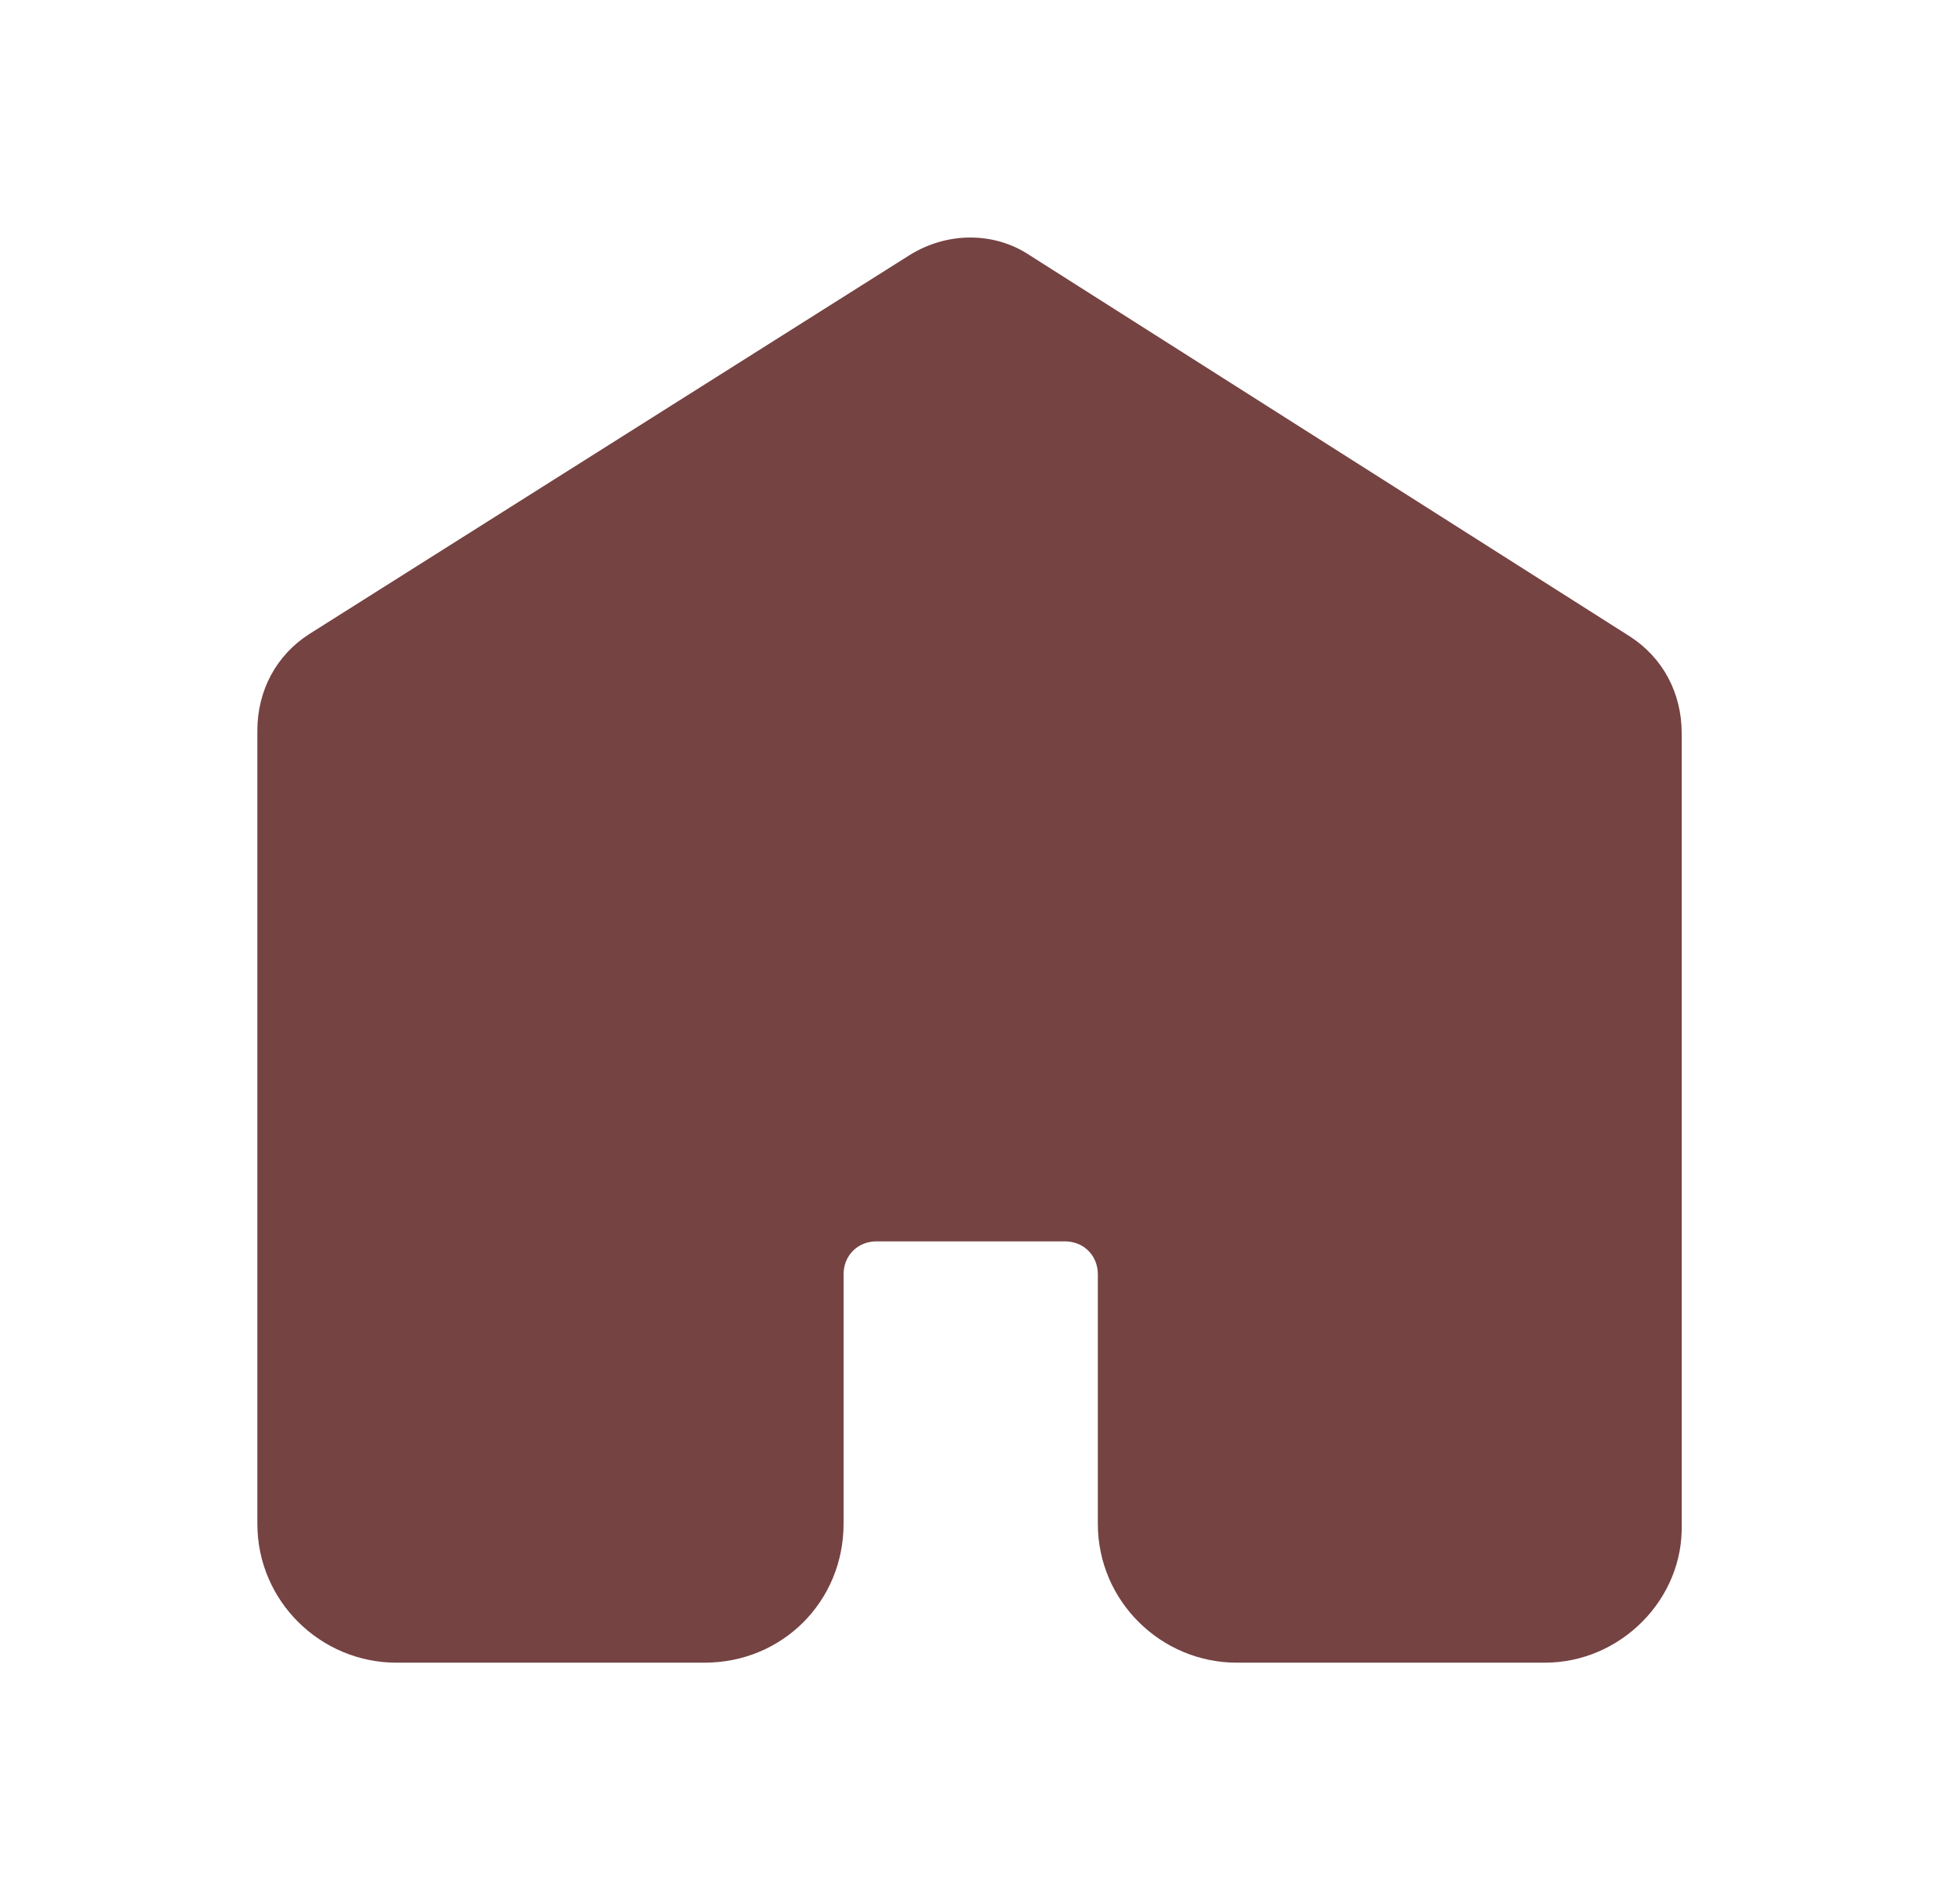 <svg width="33" height="32" viewBox="0 0 33 32" fill="none" xmlns="http://www.w3.org/2000/svg">
<g filter="url(#filter0_d_1_123)">
<path d="M26.015 24H20.822C19.554 24 18.484 22.969 18.484 21.661V17.46C18.484 17.143 18.246 16.905 17.929 16.905H14.758C14.441 16.905 14.203 17.143 14.203 17.46V21.661C14.203 22.969 13.172 24 11.864 24H6.672C5.404 24 4.333 22.969 4.333 21.661V8.304C4.333 7.63 4.65 7.036 5.205 6.679L15.313 0.297C15.947 -0.099 16.74 -0.099 17.334 0.297L27.442 6.718C27.996 7.075 28.314 7.67 28.314 8.344V21.661C28.353 22.93 27.283 24 26.015 24Z" fill="#754342"/>
</g>
<defs>
<filter id="filter0_d_1_123" x="0.333" y="0" width="31.981" height="32" filterUnits="userSpaceOnUse" color-interpolation-filters="sRGB">
<feFlood flood-opacity="0" result="BackgroundImageFix"/>
<feColorMatrix in="SourceAlpha" type="matrix" values="0 0 0 0 0 0 0 0 0 0 0 0 0 0 0 0 0 0 127 0" result="hardAlpha"/>
<feOffset dy="4"/>
<feGaussianBlur stdDeviation="2"/>
<feComposite in2="hardAlpha" operator="out"/>
<feColorMatrix type="matrix" values="0 0 0 0 0 0 0 0 0 0 0 0 0 0 0 0 0 0 0.25 0"/>
<feBlend mode="normal" in2="BackgroundImageFix" result="effect1_dropShadow_1_123"/>
<feBlend mode="normal" in="SourceGraphic" in2="effect1_dropShadow_1_123" result="shape"/>
</filter>
</defs>
</svg>
